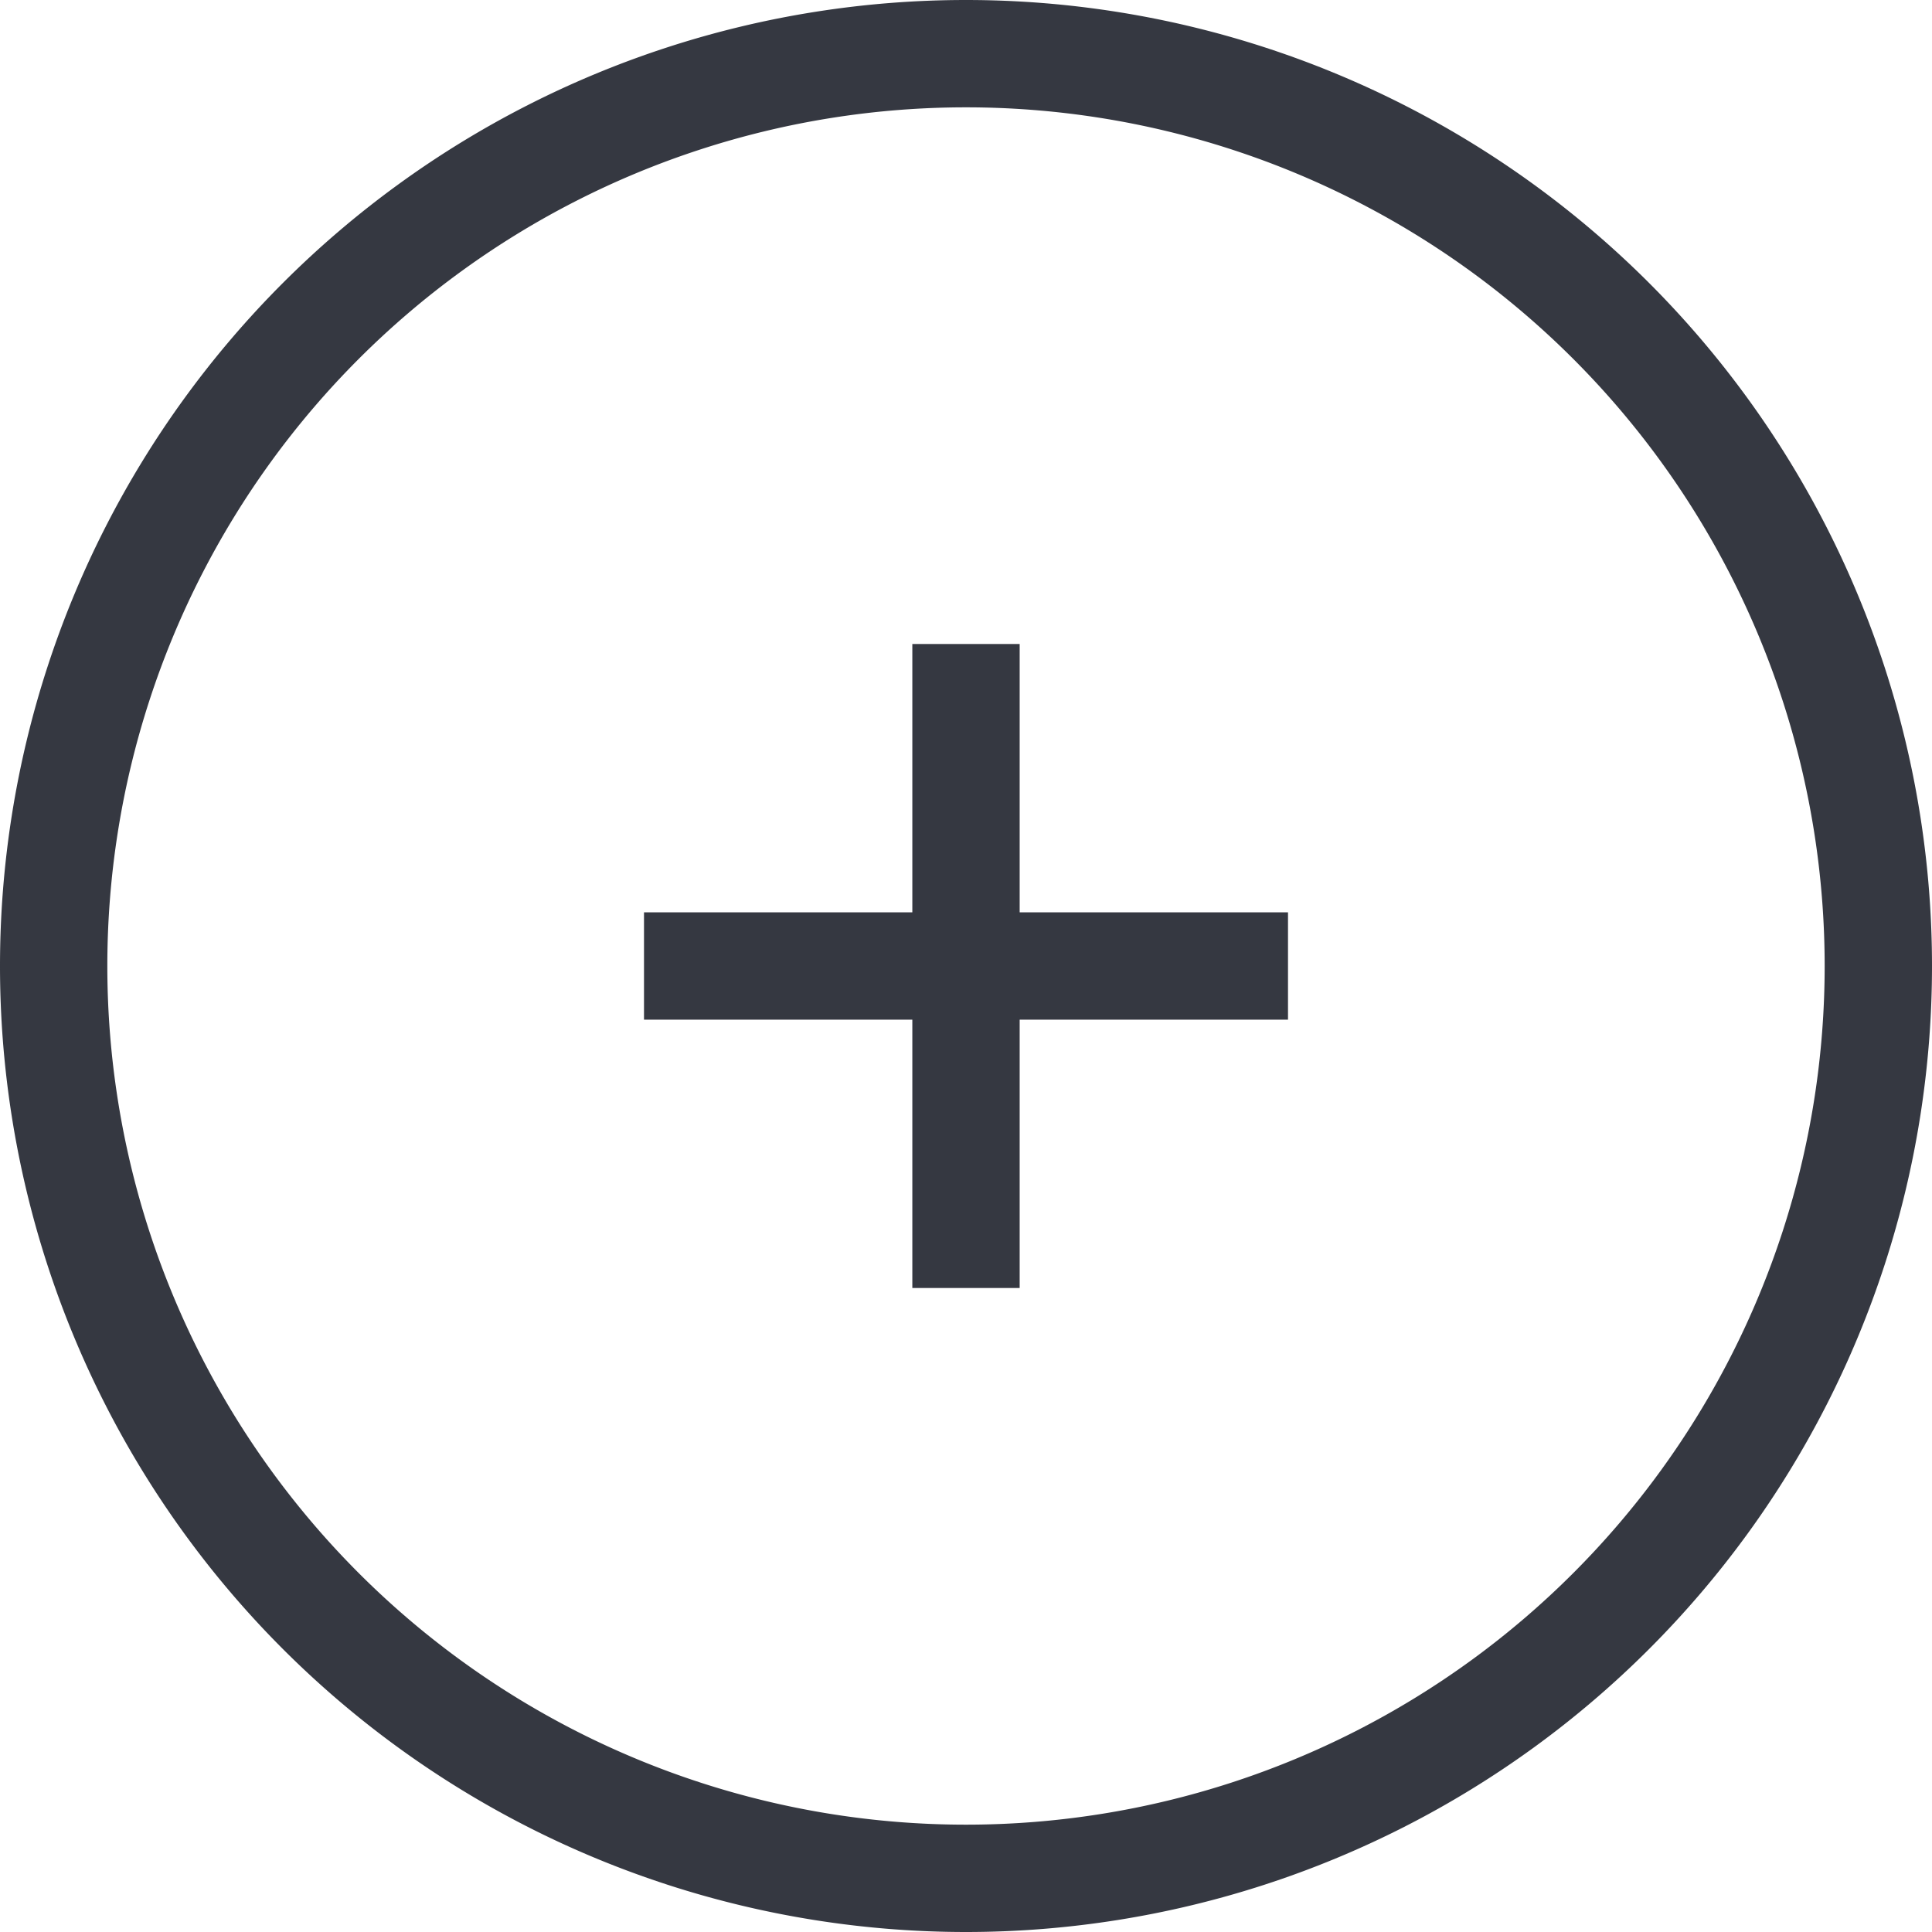 <svg width="18" height="18" viewBox="0 0 18 18" xmlns="http://www.w3.org/2000/svg"><title>Group 2</title><g fill-rule="nonzero" fill="#353841"><path d="M8.5 8.5H6v1h2.5V12h1V9.5H12v-1H9.5V6h-1v2.5z"/><path d="M9 18A9 9 0 1 1 9 0a9 9 0 0 1 0 18zm0-1A8 8 0 1 0 9 1a8 8 0 0 0 0 16z"/></g></svg>